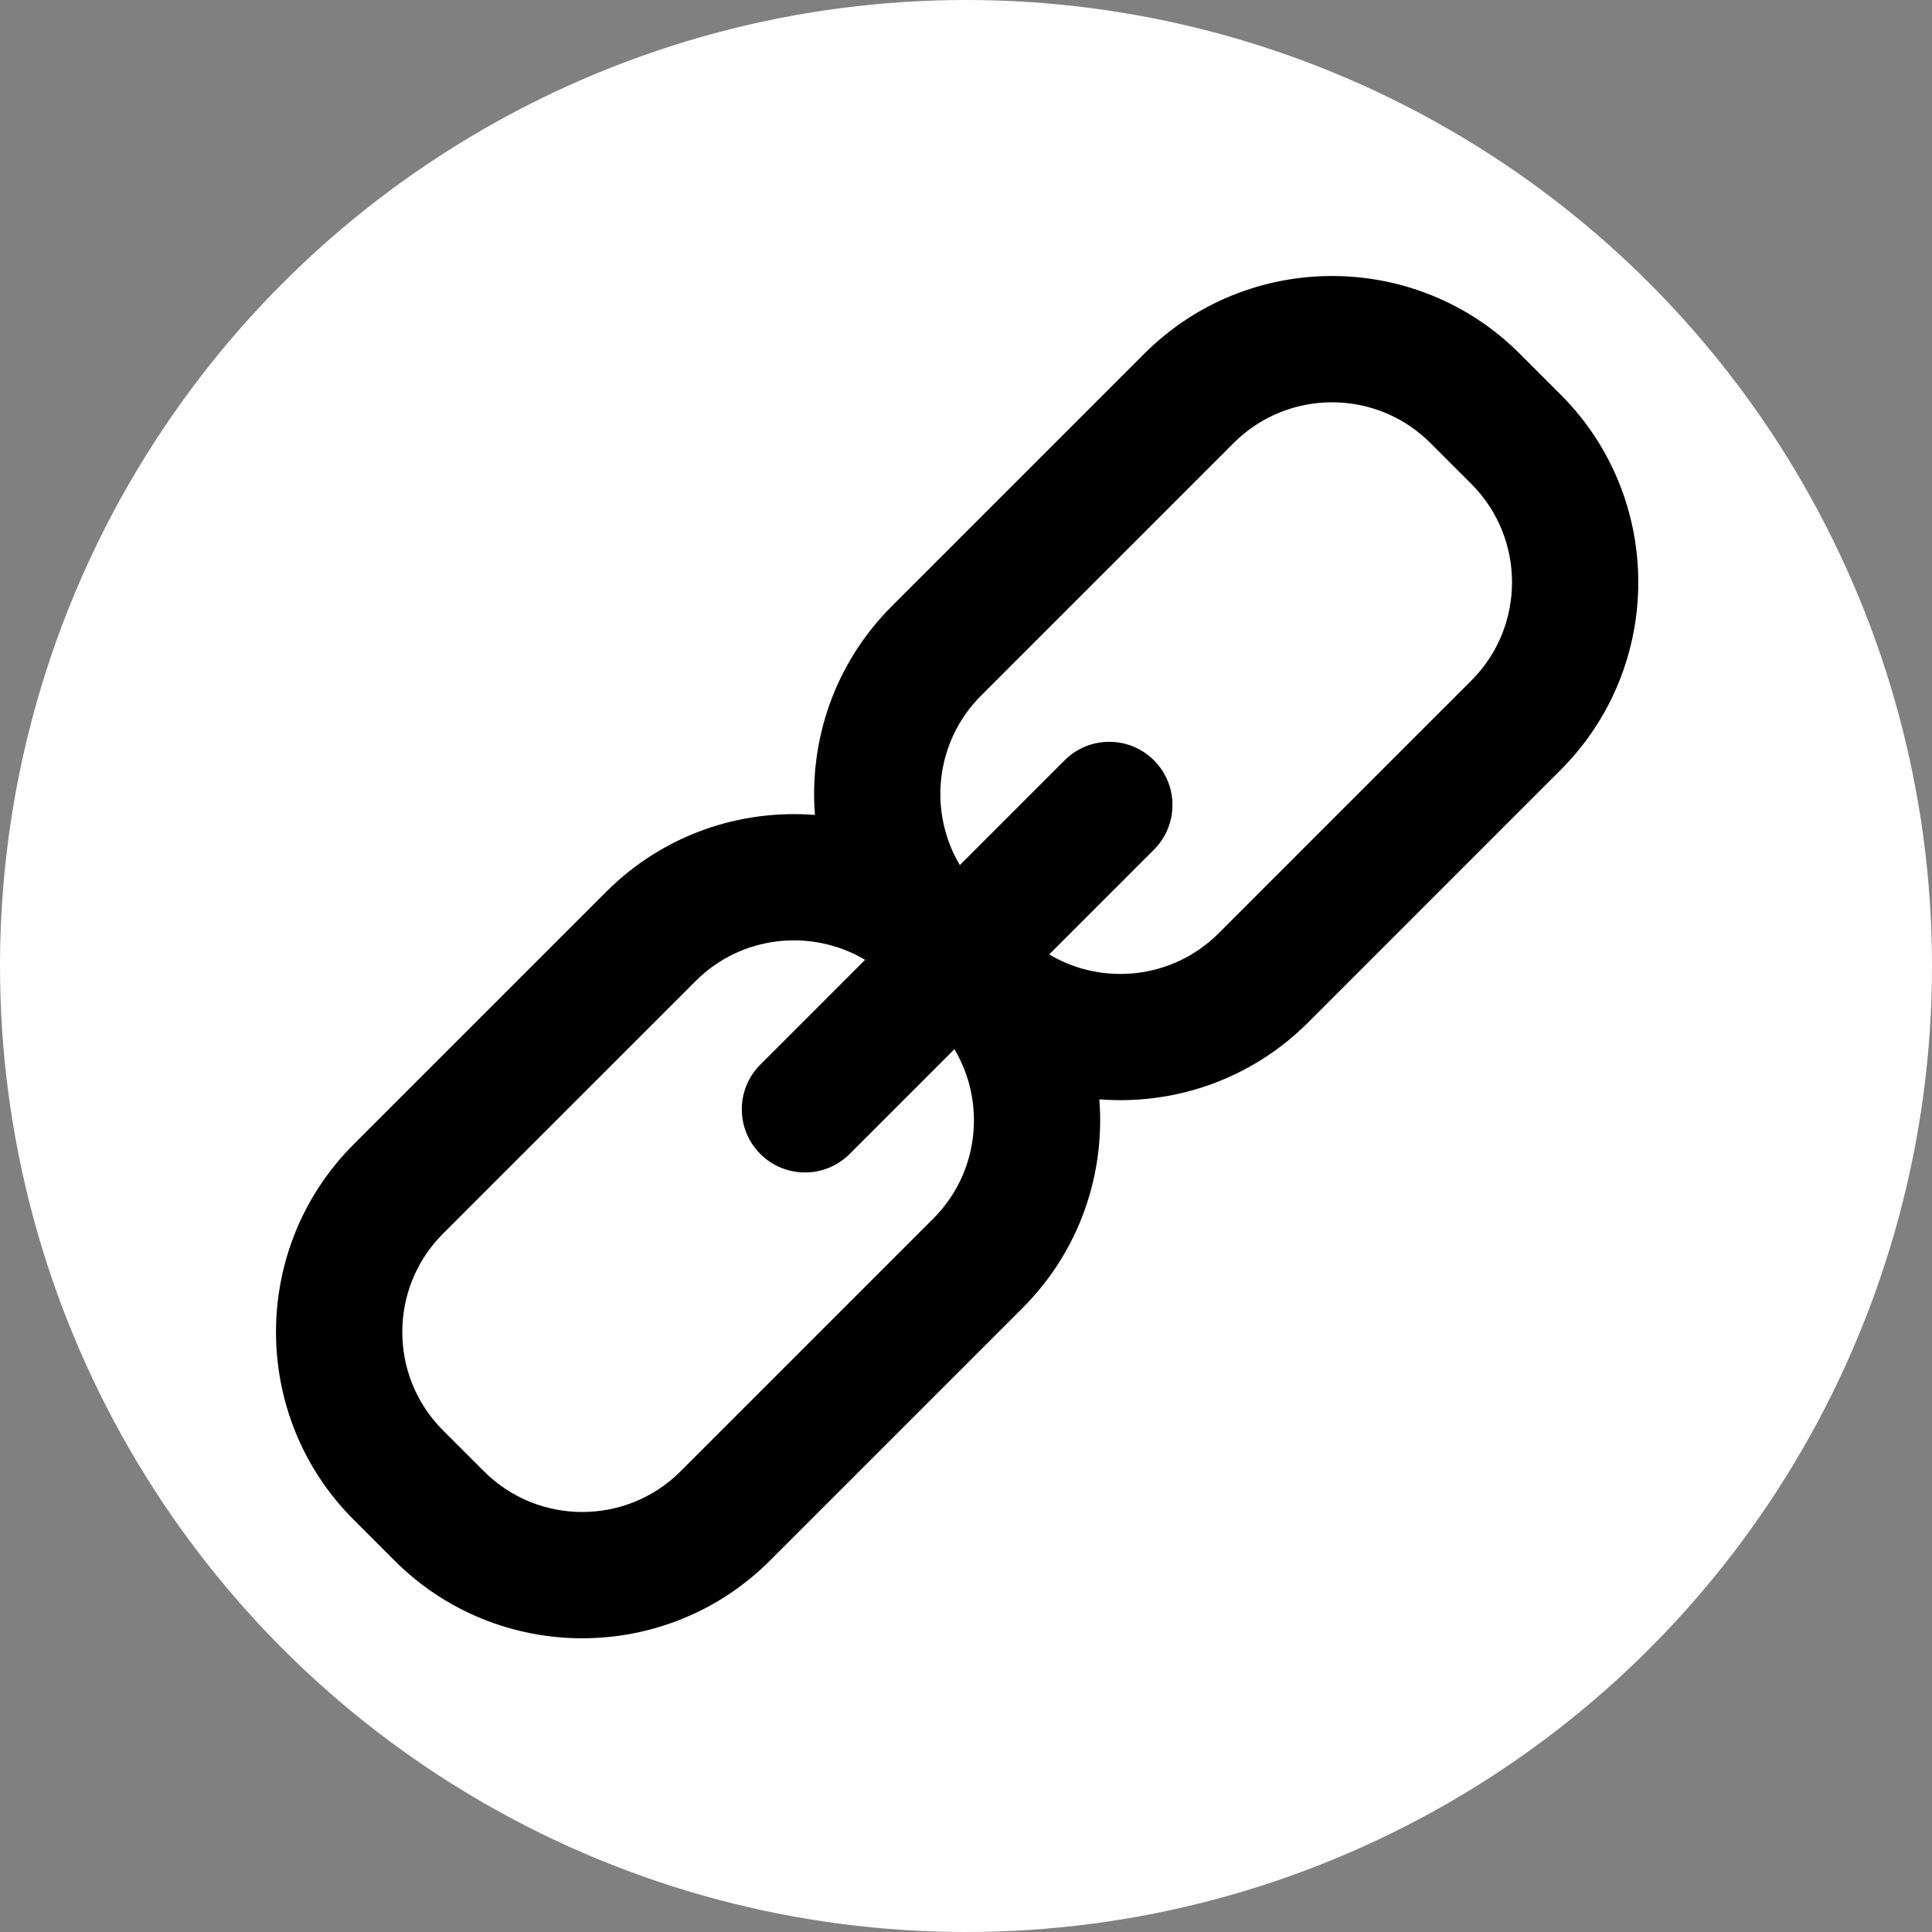 <svg width="70" height="70" viewBox="0 0 70 70" fill="none" xmlns="http://www.w3.org/2000/svg">
<rect x="0" y="0" width="70" height="70" fill="#808080" stroke="none"/>
<circle cx="35" cy="35" r="35" fill="white"/>
<g clip-path="url(#clip0_0_1)">
<path d="M47.389 37.052L56.547 27.893C60.295 24.145 60.295 18.047 56.547 14.299L55.059 12.812C51.311 9.063 45.213 9.063 41.465 12.811L32.306 21.97C30.239 24.037 29.314 26.819 29.527 29.527C26.819 29.314 24.037 30.239 21.97 32.306L12.811 41.465C9.063 45.213 9.063 51.311 12.811 55.059L14.299 56.547C18.047 60.295 24.145 60.295 27.893 56.547L37.052 47.388C39.119 45.321 40.044 42.539 39.831 39.831C42.539 40.044 45.321 39.119 47.389 37.052ZM33.816 44.151L24.657 53.31C22.693 55.273 19.499 55.273 17.536 53.31L16.048 51.822C14.085 49.859 14.085 46.665 16.048 44.701L25.207 35.543C26.868 33.881 29.411 33.627 31.344 34.777L27.548 38.574C26.654 39.467 26.654 40.917 27.548 41.81C28.442 42.704 29.891 42.704 30.785 41.81L34.581 38.014C35.732 39.947 35.477 42.49 33.816 44.151ZM38.014 34.581L41.81 30.785C42.704 29.891 42.704 28.442 41.81 27.548C40.916 26.654 39.467 26.654 38.573 27.548L34.777 31.344C33.627 29.411 33.881 26.868 35.543 25.207L44.702 16.048C46.665 14.085 49.859 14.085 51.822 16.048L53.311 17.536C55.274 19.499 55.274 22.694 53.311 24.657L44.152 33.816C42.49 35.478 39.947 35.732 38.014 34.581Z" fill="black"/>
</g>
<defs>
<clipPath id="clip0_0_1">
<rect width="50" height="50" fill="white" transform="translate(10 10)"/>
</clipPath>
</defs>
</svg>
